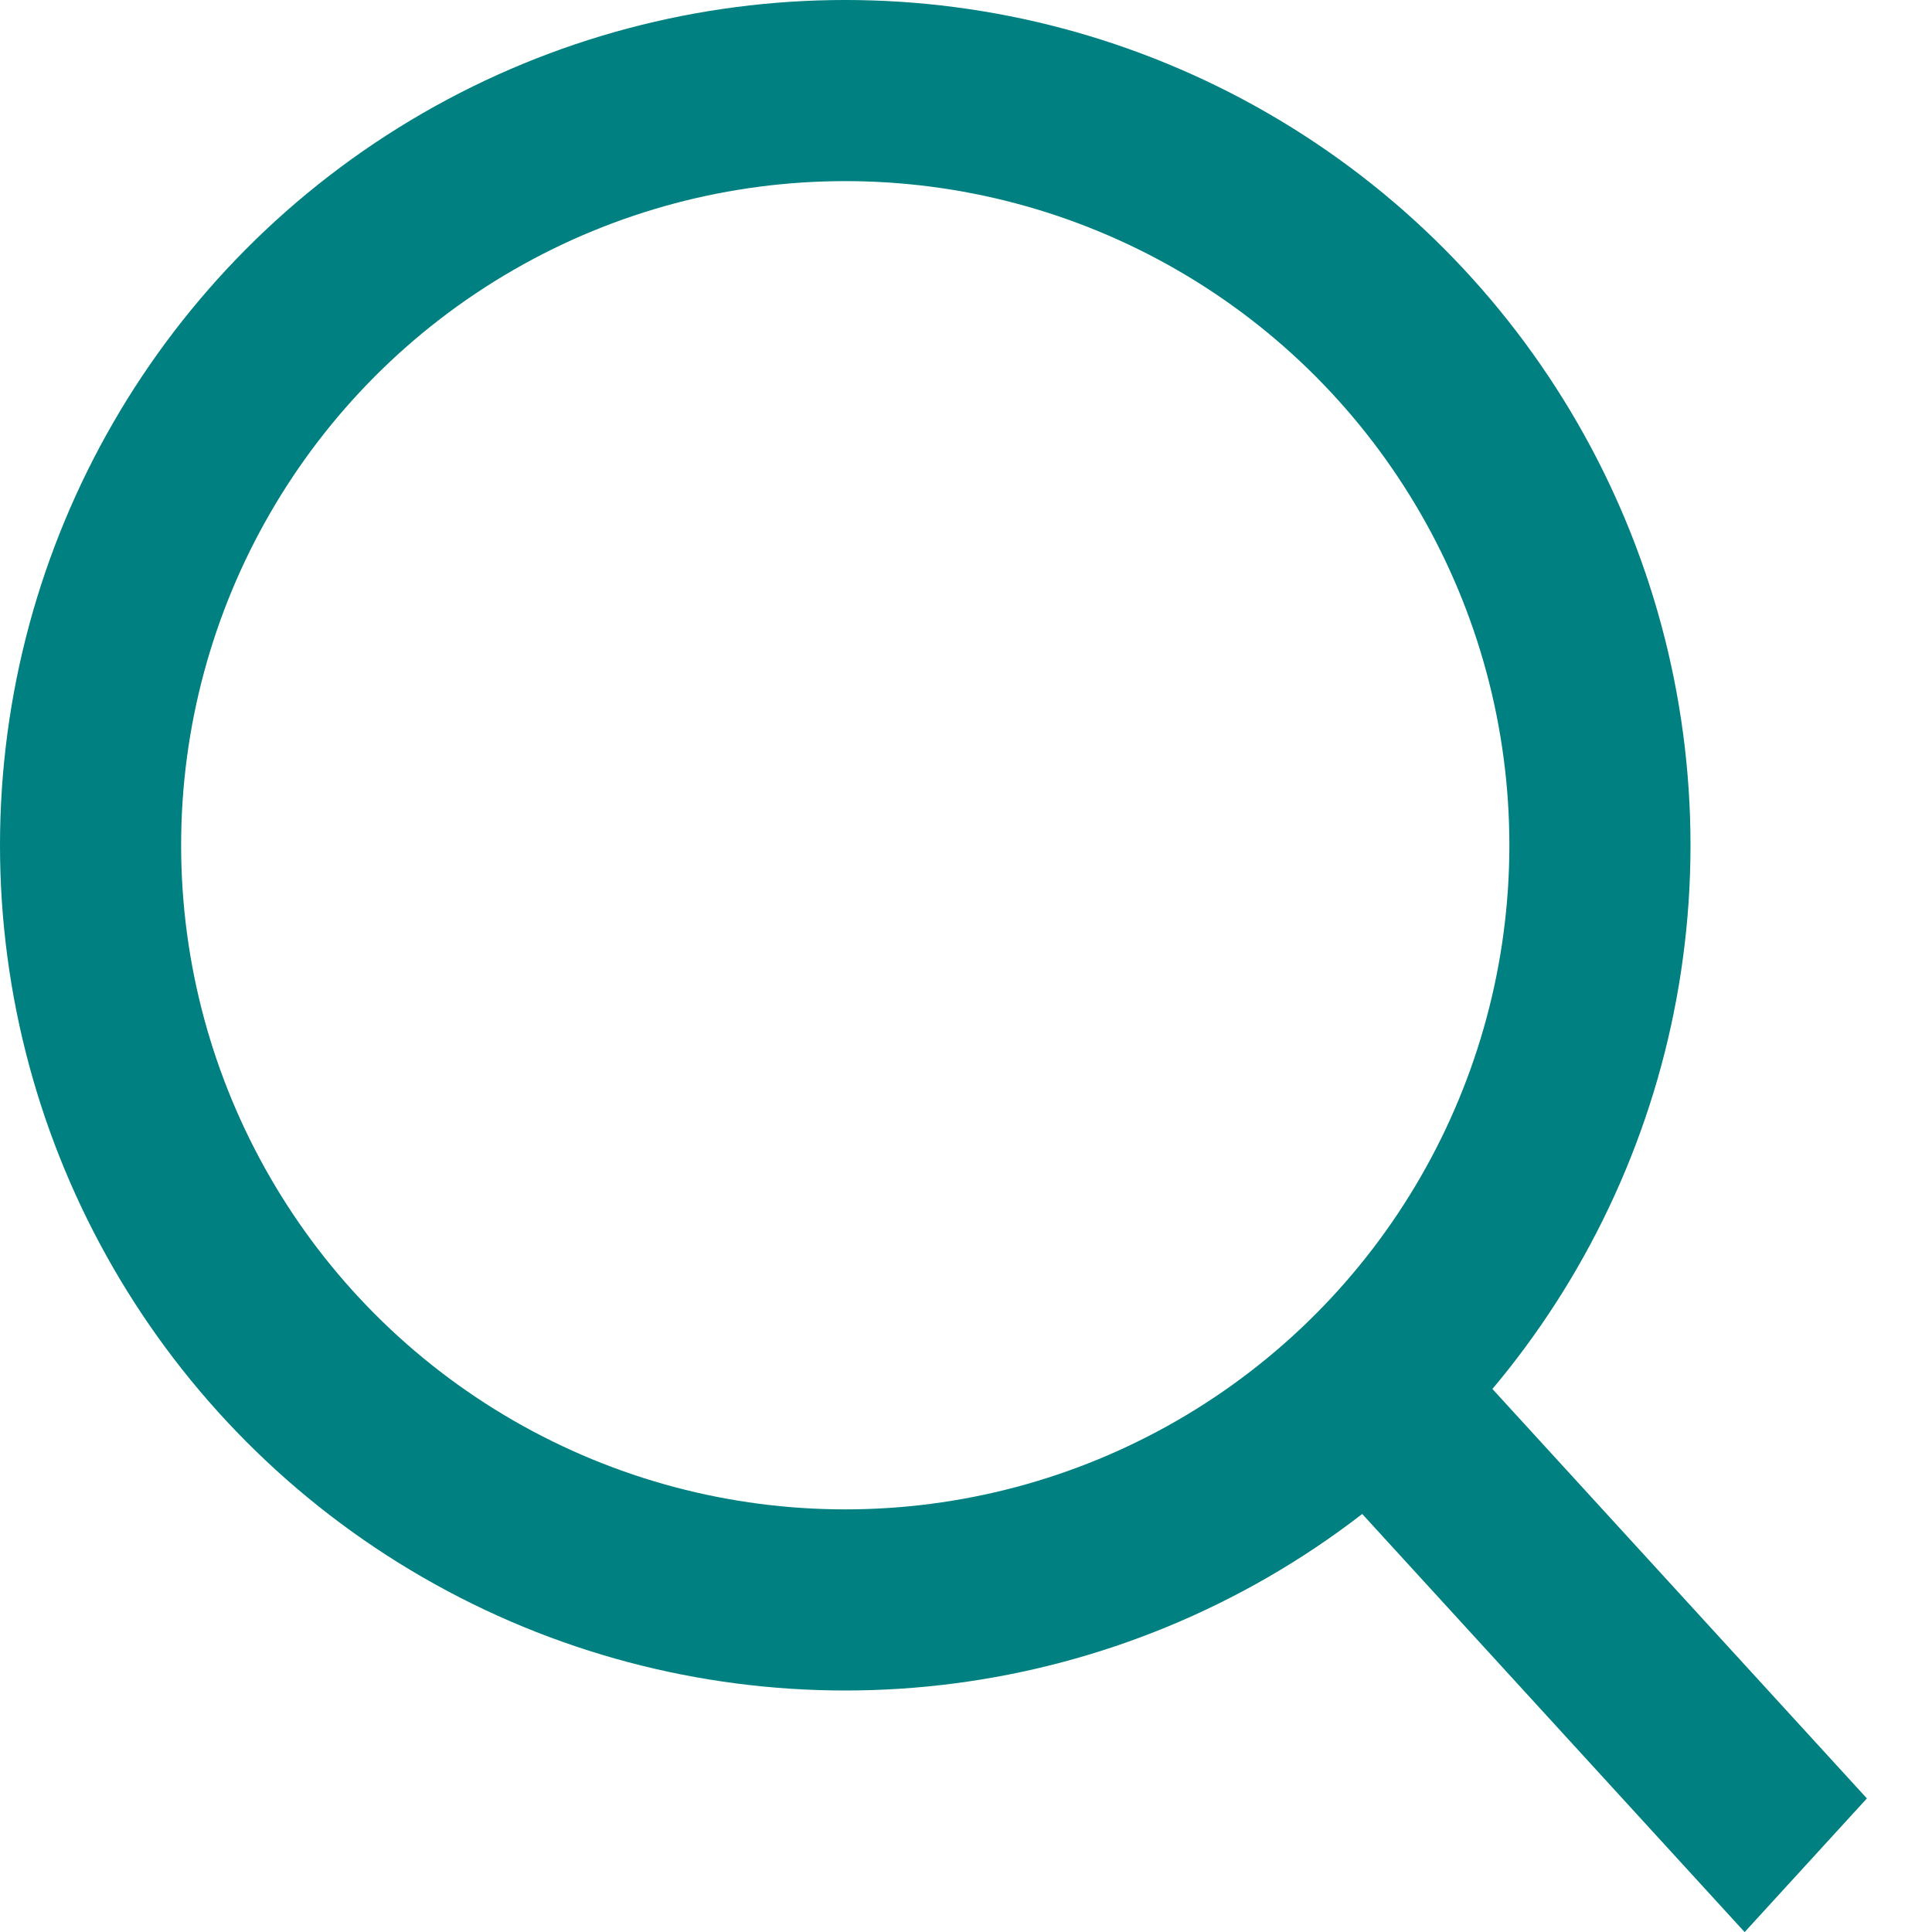 <svg width="16" height="16" viewBox="0 0 16 16" fill="none" xmlns="http://www.w3.org/2000/svg">
<circle cx="7" cy="7" r="6.25" stroke="#008080" stroke-width="1.5"/>
<line y1="-0.75" x2="4.879" y2="-0.75" transform="matrix(0.675 0.738 -0.675 0.738 11.155 12.4)" stroke="#008080" stroke-width="1.5"/>
</svg>
